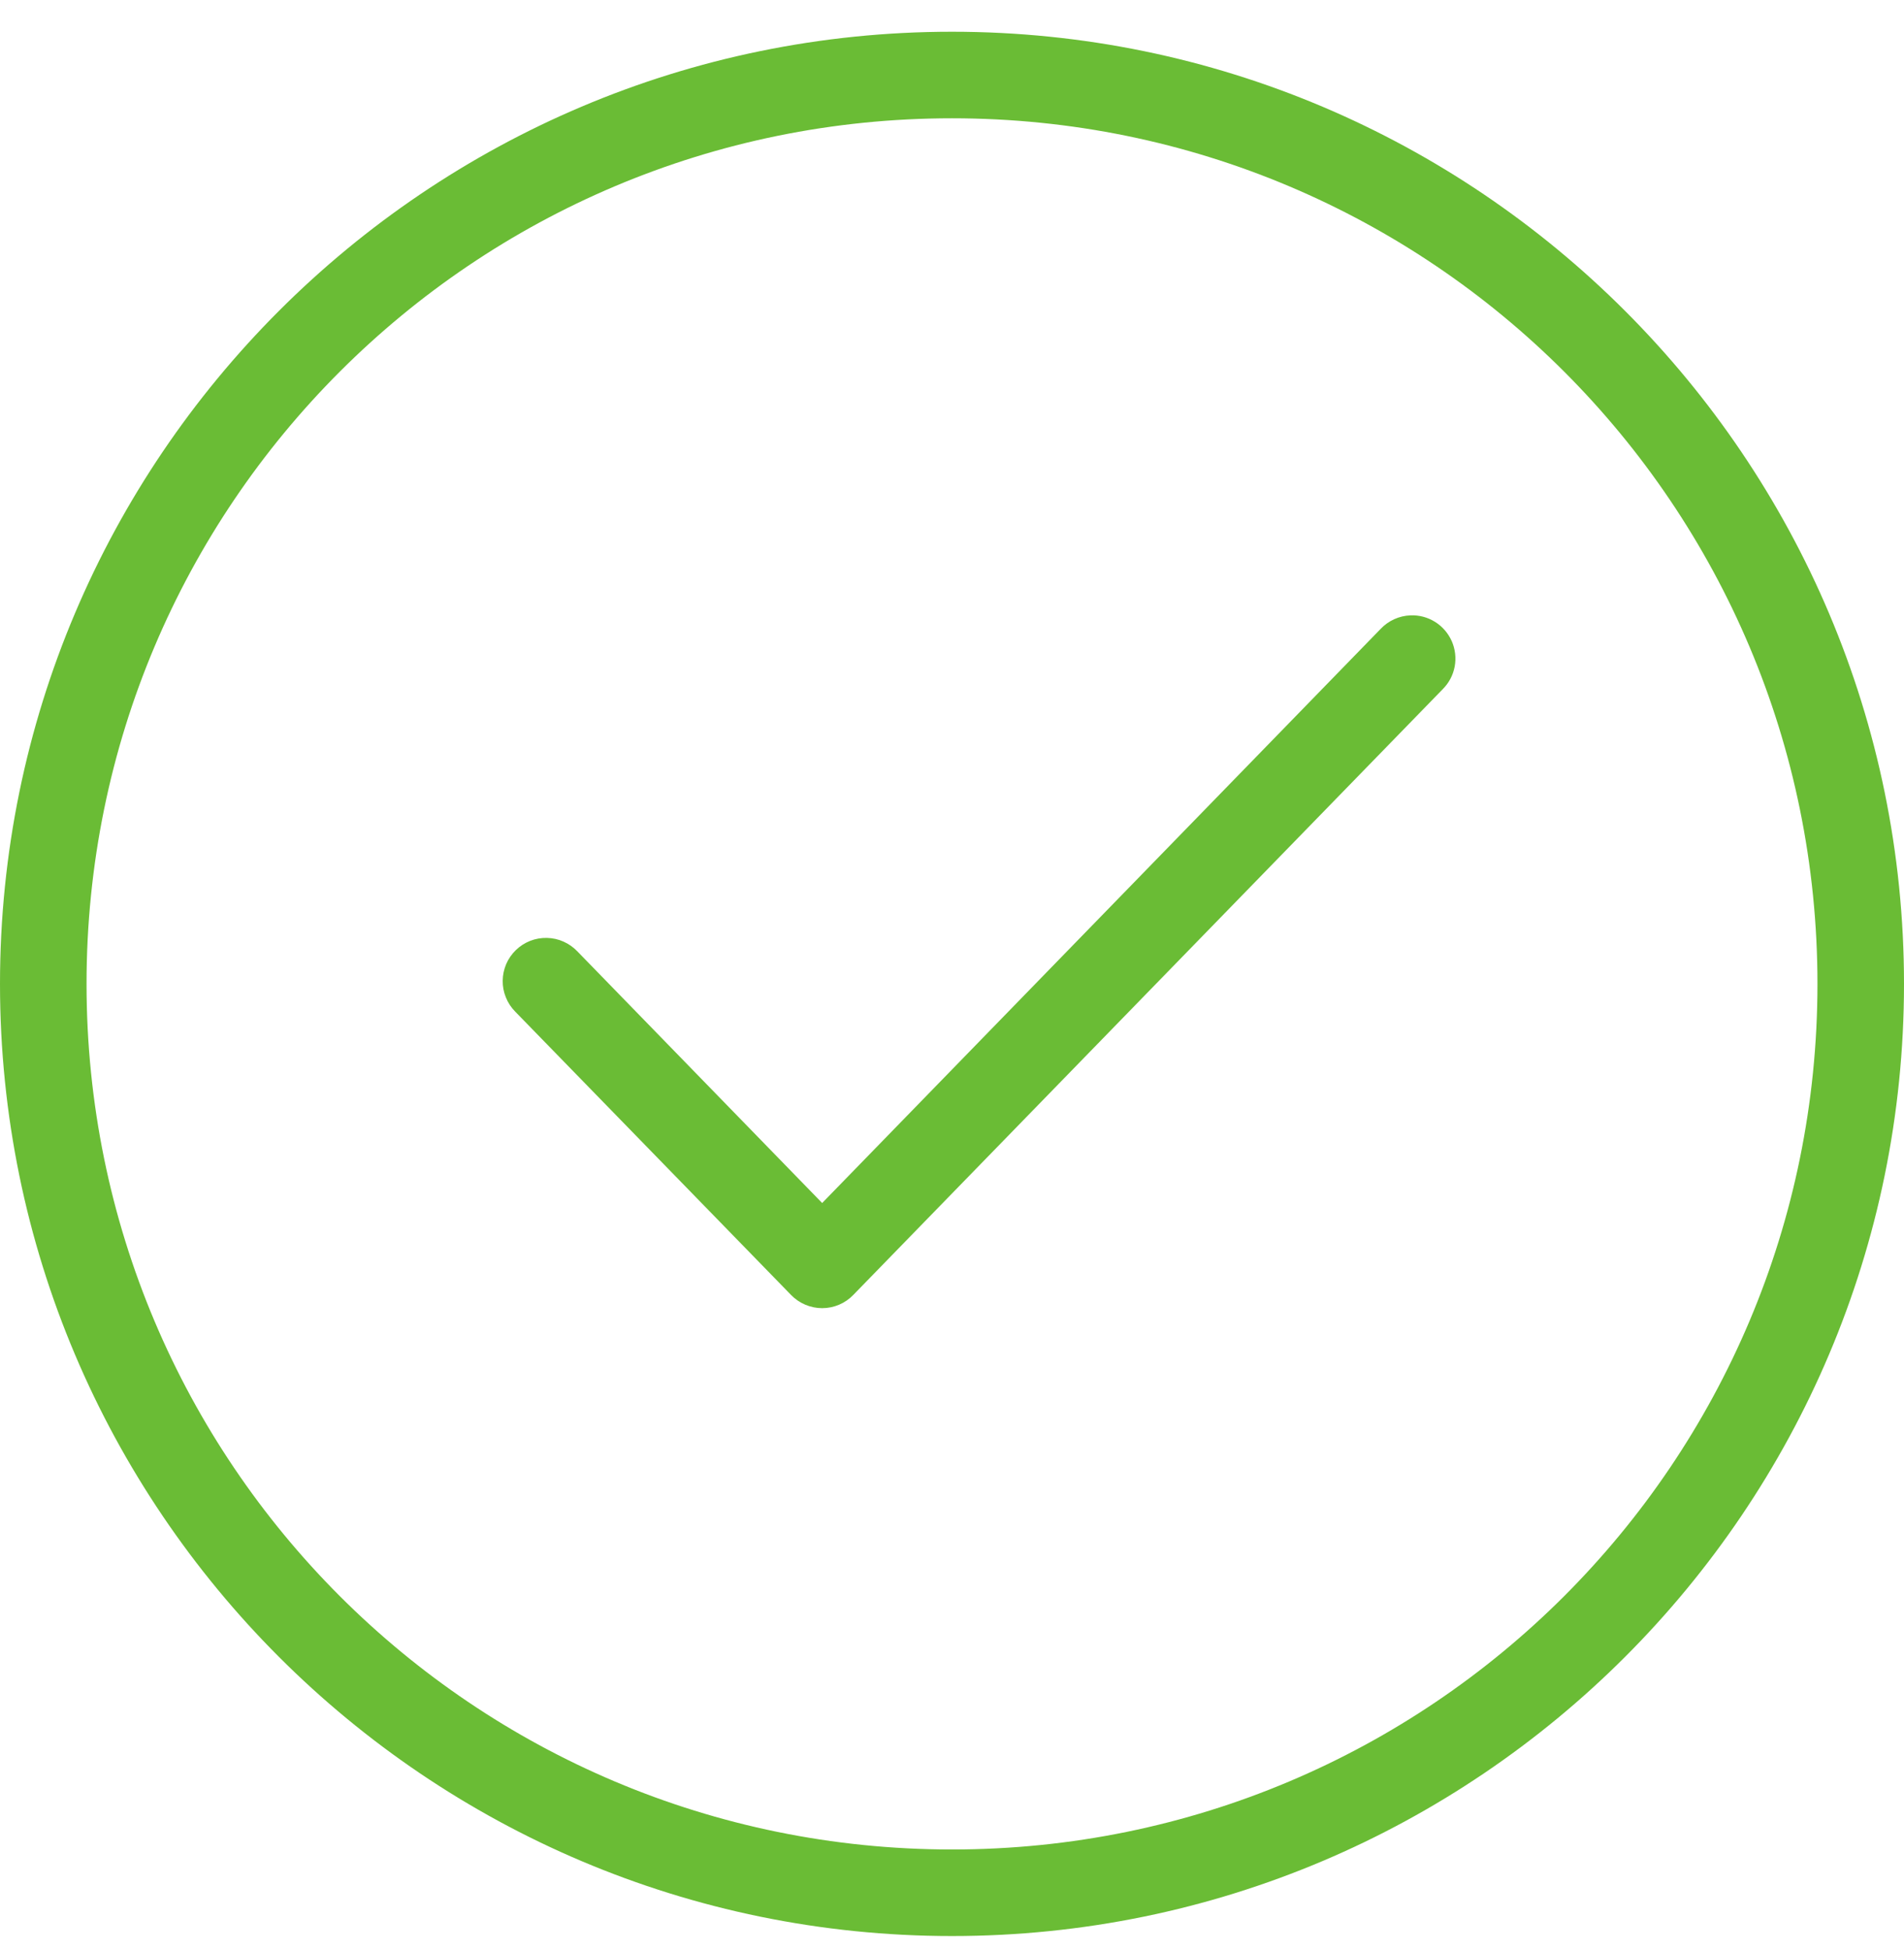 <svg width="42" height="43" viewBox="0 0 42 43" fill="none" xmlns="http://www.w3.org/2000/svg">
<path d="M21 0.7C9.413 0.7 0 10.114 0 21.7C0 33.287 9.413 42.7 21 42.7C32.587 42.7 42 33.287 42 21.7C42 10.114 32.587 0.7 21 0.7ZM21 2.609C31.555 2.609 40.091 11.145 40.091 21.7C40.091 32.255 31.555 40.791 21 40.791C10.445 40.791 1.909 32.255 1.909 21.7C1.909 11.145 10.445 2.609 21 2.609ZM31.112 13.572C30.863 13.582 30.627 13.689 30.456 13.87L18.136 26.533L12.737 20.984C12.65 20.893 12.546 20.819 12.431 20.768C12.316 20.716 12.191 20.689 12.065 20.686C11.938 20.683 11.813 20.705 11.695 20.751C11.578 20.797 11.47 20.866 11.38 20.954C11.289 21.042 11.216 21.147 11.166 21.263C11.117 21.379 11.09 21.503 11.089 21.63C11.087 21.756 11.111 21.881 11.159 21.998C11.206 22.116 11.276 22.222 11.365 22.312L17.45 28.561C17.539 28.653 17.646 28.726 17.764 28.776C17.882 28.826 18.008 28.852 18.136 28.852C18.264 28.852 18.391 28.826 18.509 28.776C18.627 28.726 18.733 28.653 18.822 28.561L31.828 15.197C31.963 15.061 32.054 14.888 32.089 14.699C32.123 14.511 32.101 14.316 32.024 14.141C31.946 13.966 31.818 13.817 31.656 13.716C31.493 13.614 31.304 13.564 31.112 13.572Z" fill="#6ABC35"/>
</svg>
